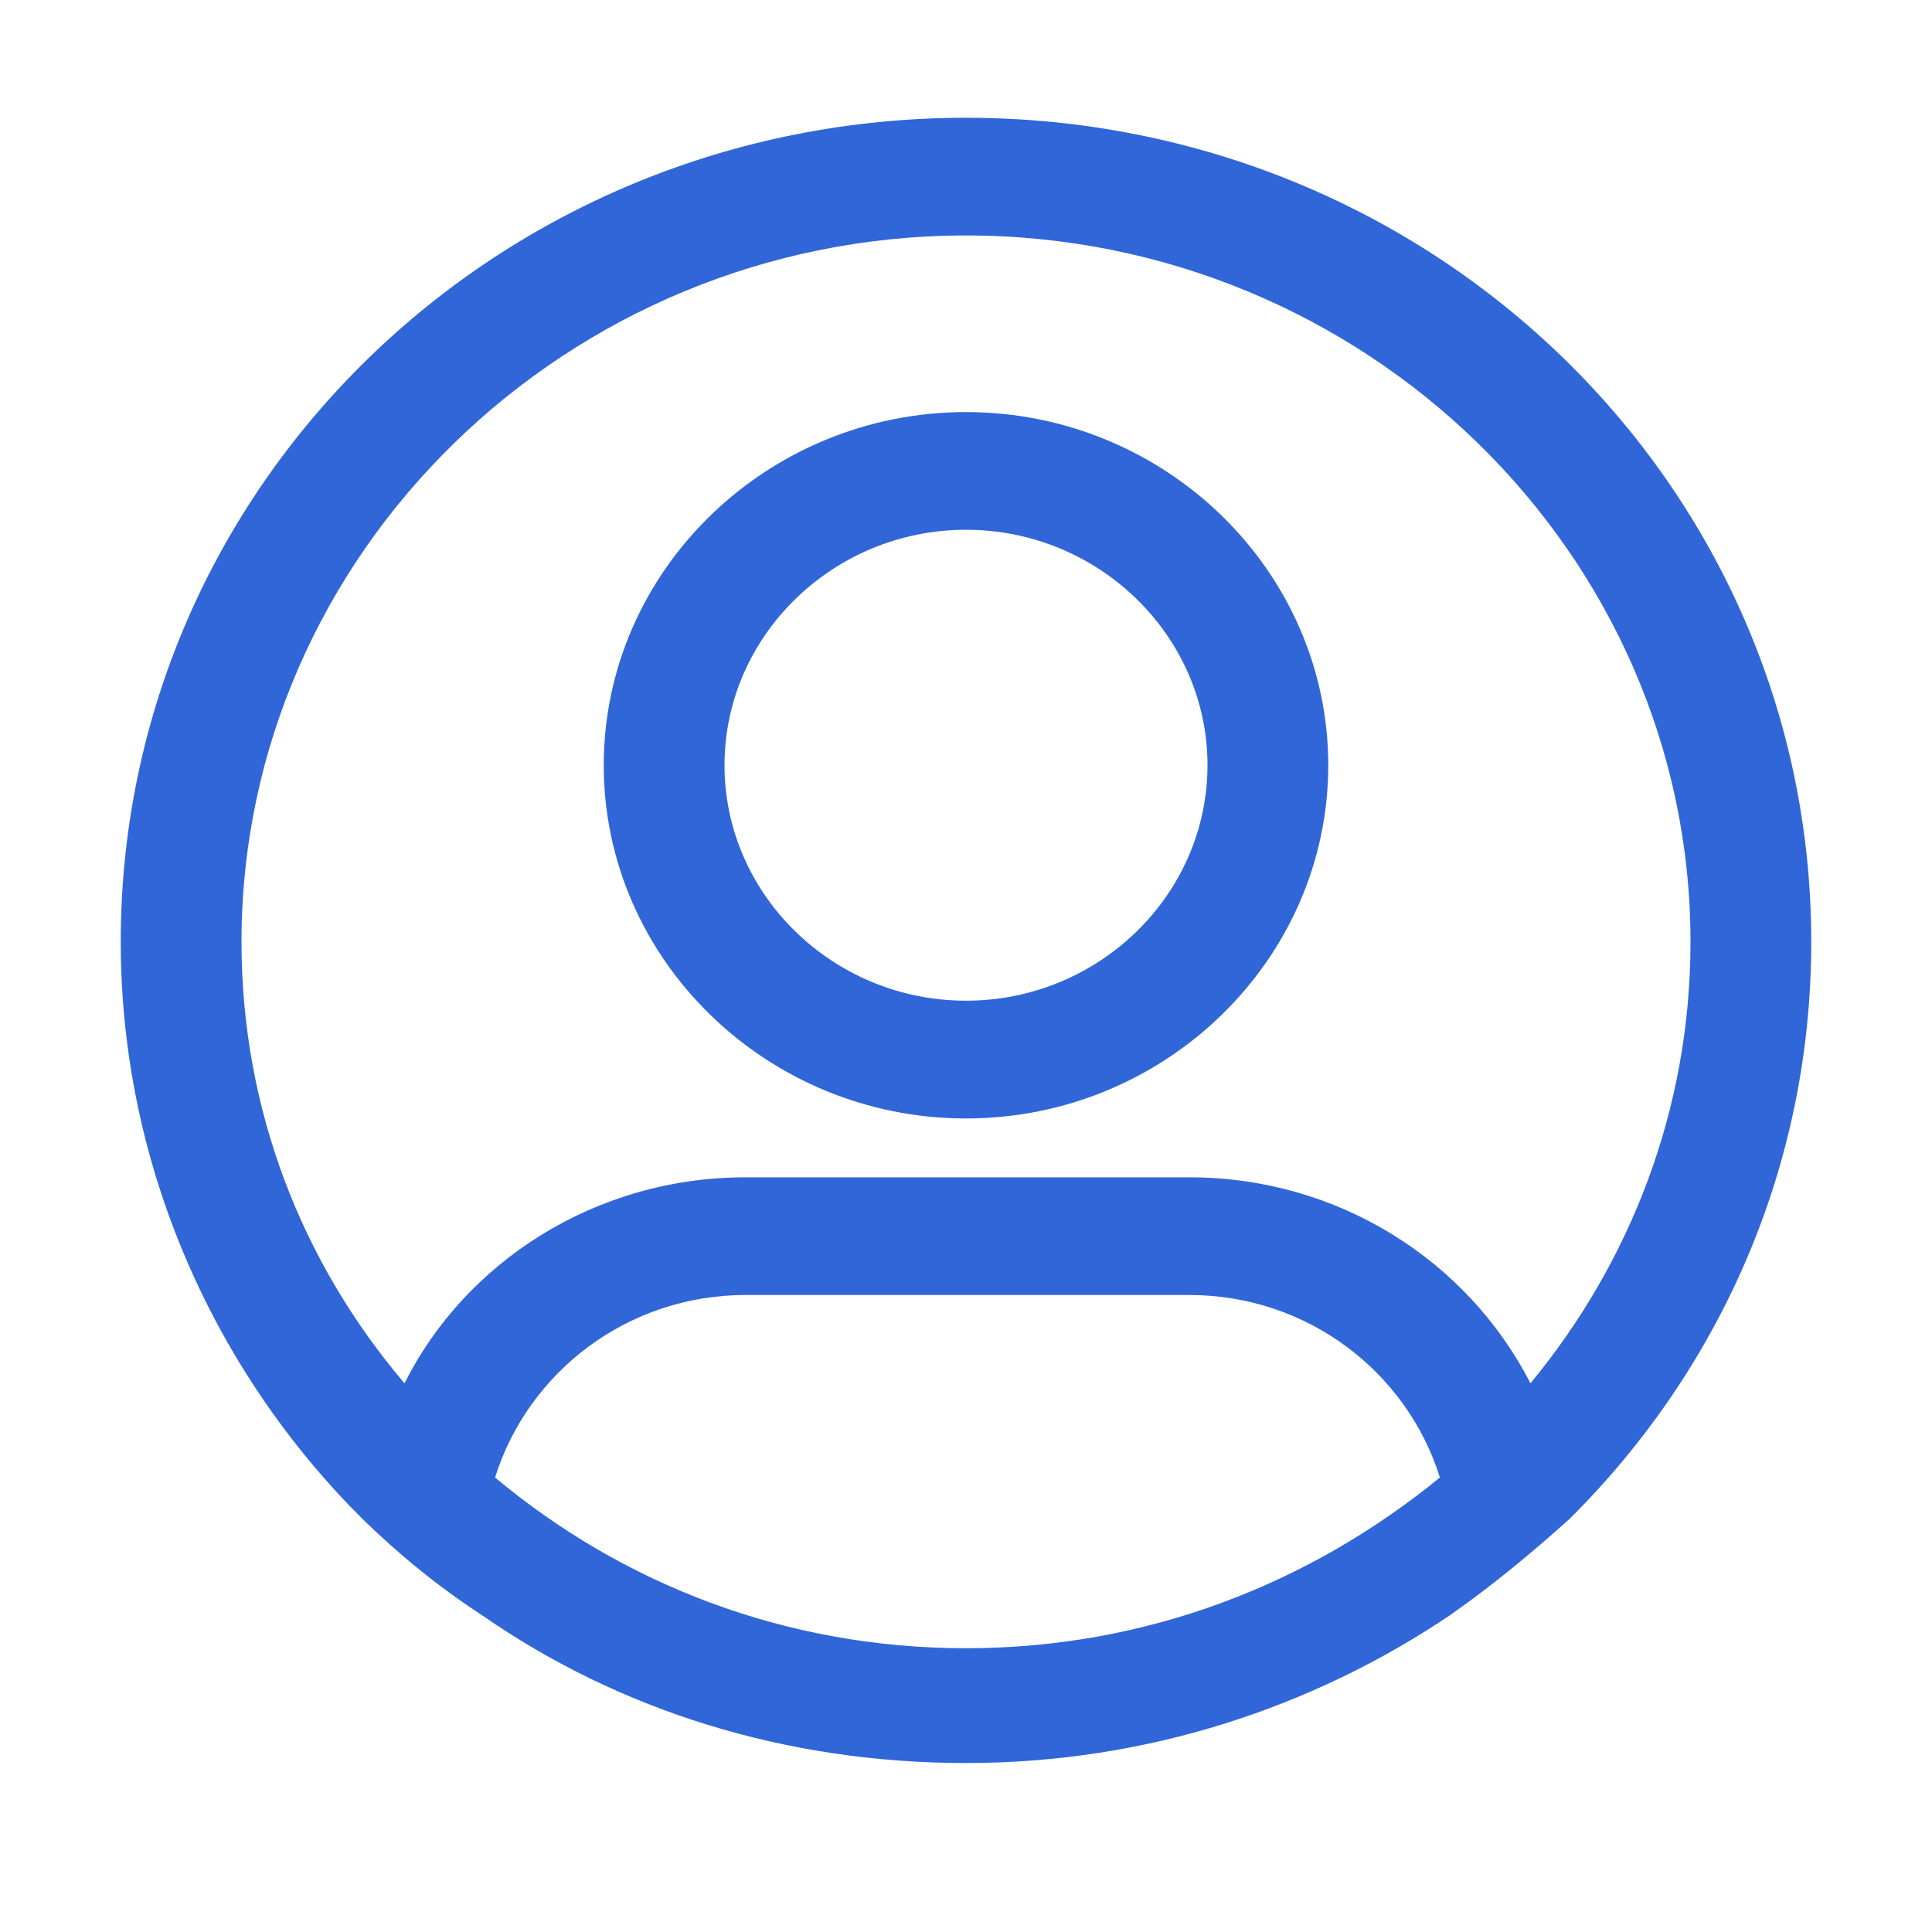 <svg width="24" height="24" viewBox="0 0 24 24" fill="none" xmlns="http://www.w3.org/2000/svg">
<g clip-path="url(#clip0_259_71)">
<path d="M12 5.119C9.525 5.119 7.5 7.093 7.5 9.506C7.5 11.919 9.525 13.894 12 13.894C14.475 13.894 16.5 11.919 16.5 9.506C16.5 7.093 14.475 5.119 12 5.119ZM12 12.431C10.35 12.431 9 11.115 9 9.506C9 7.898 10.35 6.581 12 6.581C13.65 6.581 15 7.898 15 9.506C15 11.115 13.65 12.431 12 12.431Z" fill="#3066D8"/>
<path d="M12 1.463C6.188 1.463 1.5 6.033 1.5 11.7C1.5 14.479 2.663 17.038 4.5 18.866C4.95 19.305 5.438 19.707 6 20.073C7.688 21.243 9.75 21.901 12 21.901C14.25 21.901 16.312 21.206 18 20.073C18.525 19.707 19.012 19.305 19.5 18.866C21.375 17.002 22.5 14.479 22.5 11.7C22.5 6.033 17.812 1.463 12 1.463ZM12 20.475C9.75 20.475 7.725 19.671 6.15 18.354C6.562 17.038 7.8 16.087 9.262 16.087H14.775C16.238 16.087 17.475 17.038 17.887 18.354C16.275 19.671 14.25 20.475 12 20.475ZM19.012 17.184C18.225 15.649 16.613 14.625 14.775 14.625H9.262C7.388 14.625 5.775 15.685 5.025 17.184C3.75 15.685 3 13.784 3 11.7C3 6.874 7.05 2.925 12 2.925C16.95 2.925 21 6.874 21 11.7C21 13.784 20.25 15.685 19.012 17.184Z" fill="#3066D8"/>
</g>
<defs>
<clipPath id="clip0_259_71">
<rect width="24" height="24" fill="white"/>
</clipPath>
</defs>
</svg>
